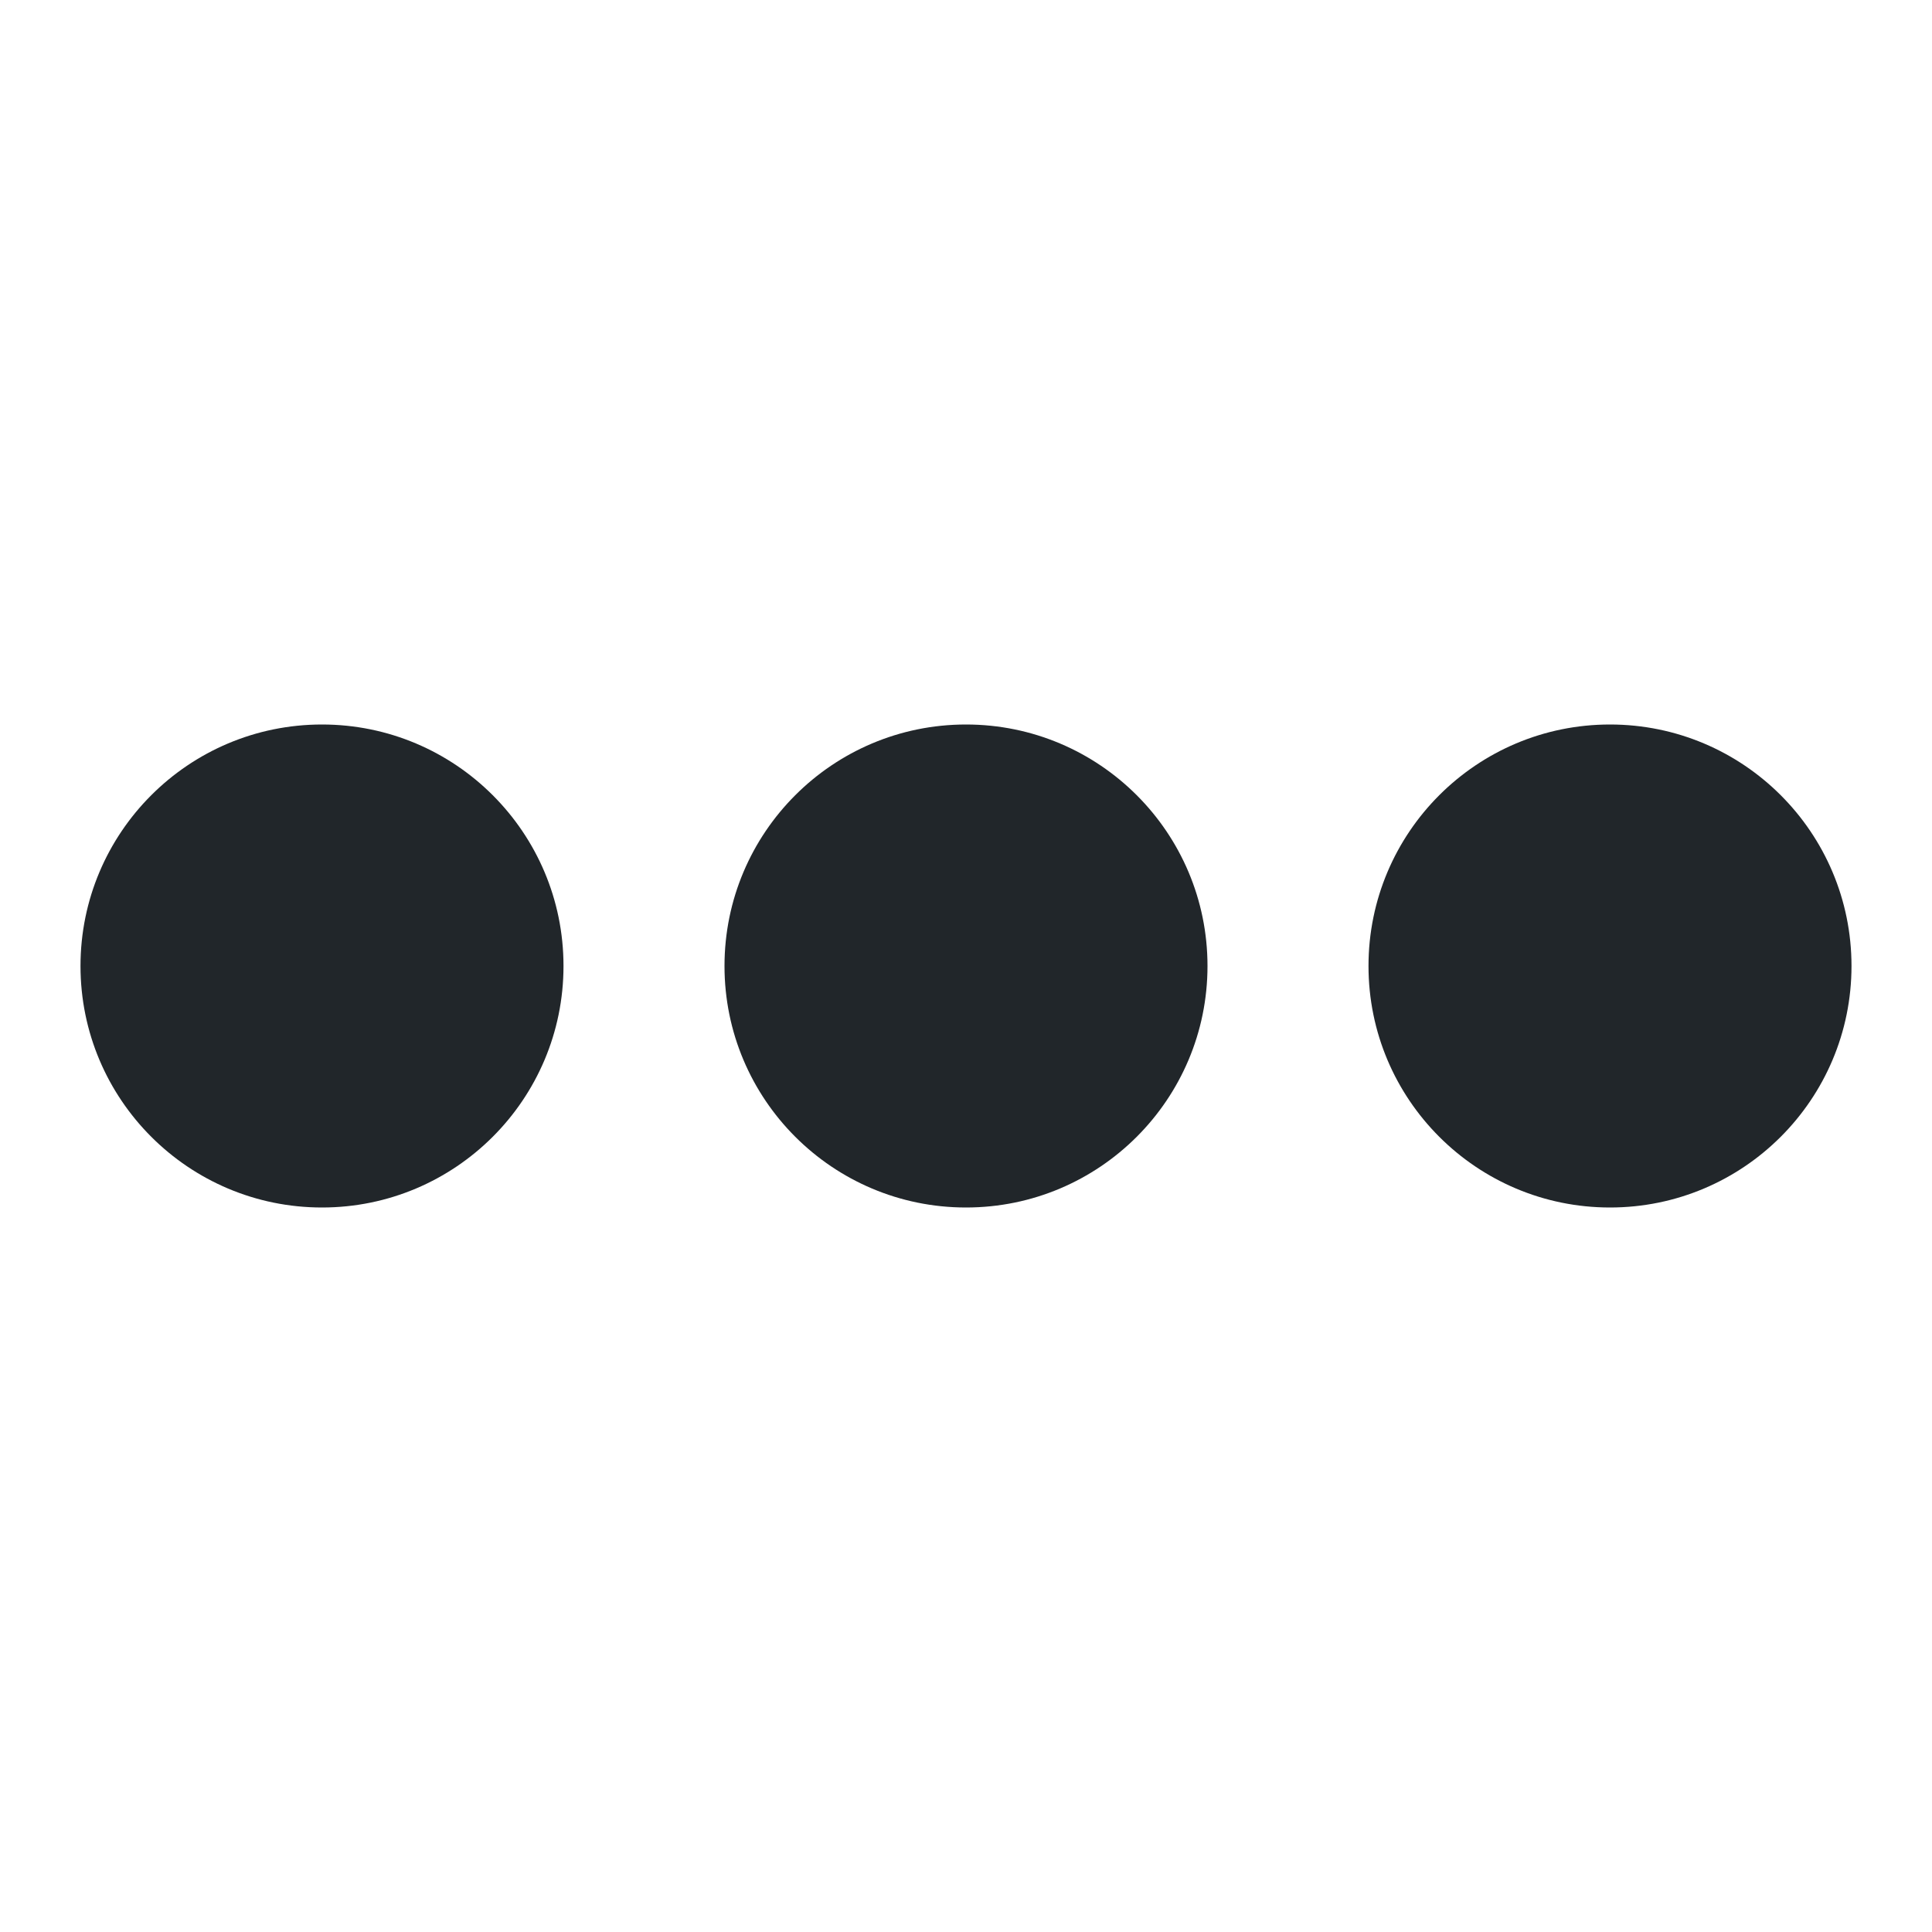 <svg width="24" height="24" viewBox="0 0 24 24" xmlns="http://www.w3.org/2000/svg">
    <circle cx="4" cy="12" r="0" fill="#21262a">
        <animate begin="0;spinner_z0Or.end" attributeName="r" calcMode="spline" dur="0.5s" keySplines=".36,.6,.31,1" values="0;3" fill="freeze"/>
        <animate begin="spinner_OLMs.end" attributeName="cx" calcMode="spline" dur="0.5s" keySplines=".36,.6,.31,1" values="4;12" fill="freeze"/>
        <animate begin="spinner_UHR2.end" attributeName="cx" calcMode="spline" dur="0.5s" keySplines=".36,.6,.31,1" values="12;20" fill="freeze"/>
        <animate id="spinner_lo66" begin="spinner_Aguh.end" attributeName="r" calcMode="spline" dur="0.5s" keySplines=".36,.6,.31,1" values="3;0" fill="freeze"/>
        <animate id="spinner_z0Or" begin="spinner_lo66.end" attributeName="cx" dur="0.001s" values="20;4" fill="freeze"/>
    </circle>
    <circle cx="4" cy="12" r="3" fill="#21262a">
        <animate begin="0;spinner_z0Or.end" attributeName="cx" calcMode="spline" dur="0.5s" keySplines=".36,.6,.31,1" values="4;12" fill="freeze"/>
        <animate begin="spinner_OLMs.end" attributeName="cx" calcMode="spline" dur="0.5s" keySplines=".36,.6,.31,1" values="12;20" fill="freeze"/>
        <animate id="spinner_JsnR" begin="spinner_UHR2.end" attributeName="r" calcMode="spline" dur="0.5s" keySplines=".36,.6,.31,1" values="3;0" fill="freeze"/>
        <animate id="spinner_Aguh" begin="spinner_JsnR.end" attributeName="cx" dur="0.001s" values="20;4" fill="freeze"/>
        <animate begin="spinner_Aguh.end" attributeName="r" calcMode="spline" dur="0.5s" keySplines=".36,.6,.31,1" values="0;3" fill="freeze"/>
    </circle>
    <circle cx="12" cy="12" r="3" fill="#21262a">
        <animate begin="0;spinner_z0Or.end" attributeName="cx" calcMode="spline" dur="0.5s" keySplines=".36,.6,.31,1" values="12;20" fill="freeze"/>
        <animate id="spinner_hSjk" begin="spinner_OLMs.end" attributeName="r" calcMode="spline" dur="0.5s" keySplines=".36,.6,.31,1" values="3;0" fill="freeze"/>
        <animate id="spinner_UHR2" begin="spinner_hSjk.end" attributeName="cx" dur="0.001s" values="20;4" fill="freeze"/>
        <animate begin="spinner_UHR2.end" attributeName="r" calcMode="spline" dur="0.5s" keySplines=".36,.6,.31,1" values="0;3" fill="freeze"/>
        <animate begin="spinner_Aguh.end" attributeName="cx" calcMode="spline" dur="0.5s" keySplines=".36,.6,.31,1" values="4;12" fill="freeze"/>
    </circle>
    <circle cx="20" cy="12" r="3" fill="#21262a">
        <animate id="spinner_4v5M" begin="0;spinner_z0Or.end" attributeName="r" calcMode="spline" dur="0.5s" keySplines=".36,.6,.31,1" values="3;0" fill="freeze"/>
        <animate id="spinner_OLMs" begin="spinner_4v5M.end" attributeName="cx" dur="0.001s" values="20;4" fill="freeze"/>
        <animate begin="spinner_OLMs.end" attributeName="r" calcMode="spline" dur="0.5s" keySplines=".36,.6,.31,1" values="0;3" fill="freeze"/>
        <animate begin="spinner_UHR2.end" attributeName="cx" calcMode="spline" dur="0.5s" keySplines=".36,.6,.31,1" values="4;12" fill="freeze"/>
        <animate begin="spinner_Aguh.end" attributeName="cx" calcMode="spline" dur="0.5s" keySplines=".36,.6,.31,1" values="12;20" fill="freeze"/>
    </circle>
</svg>